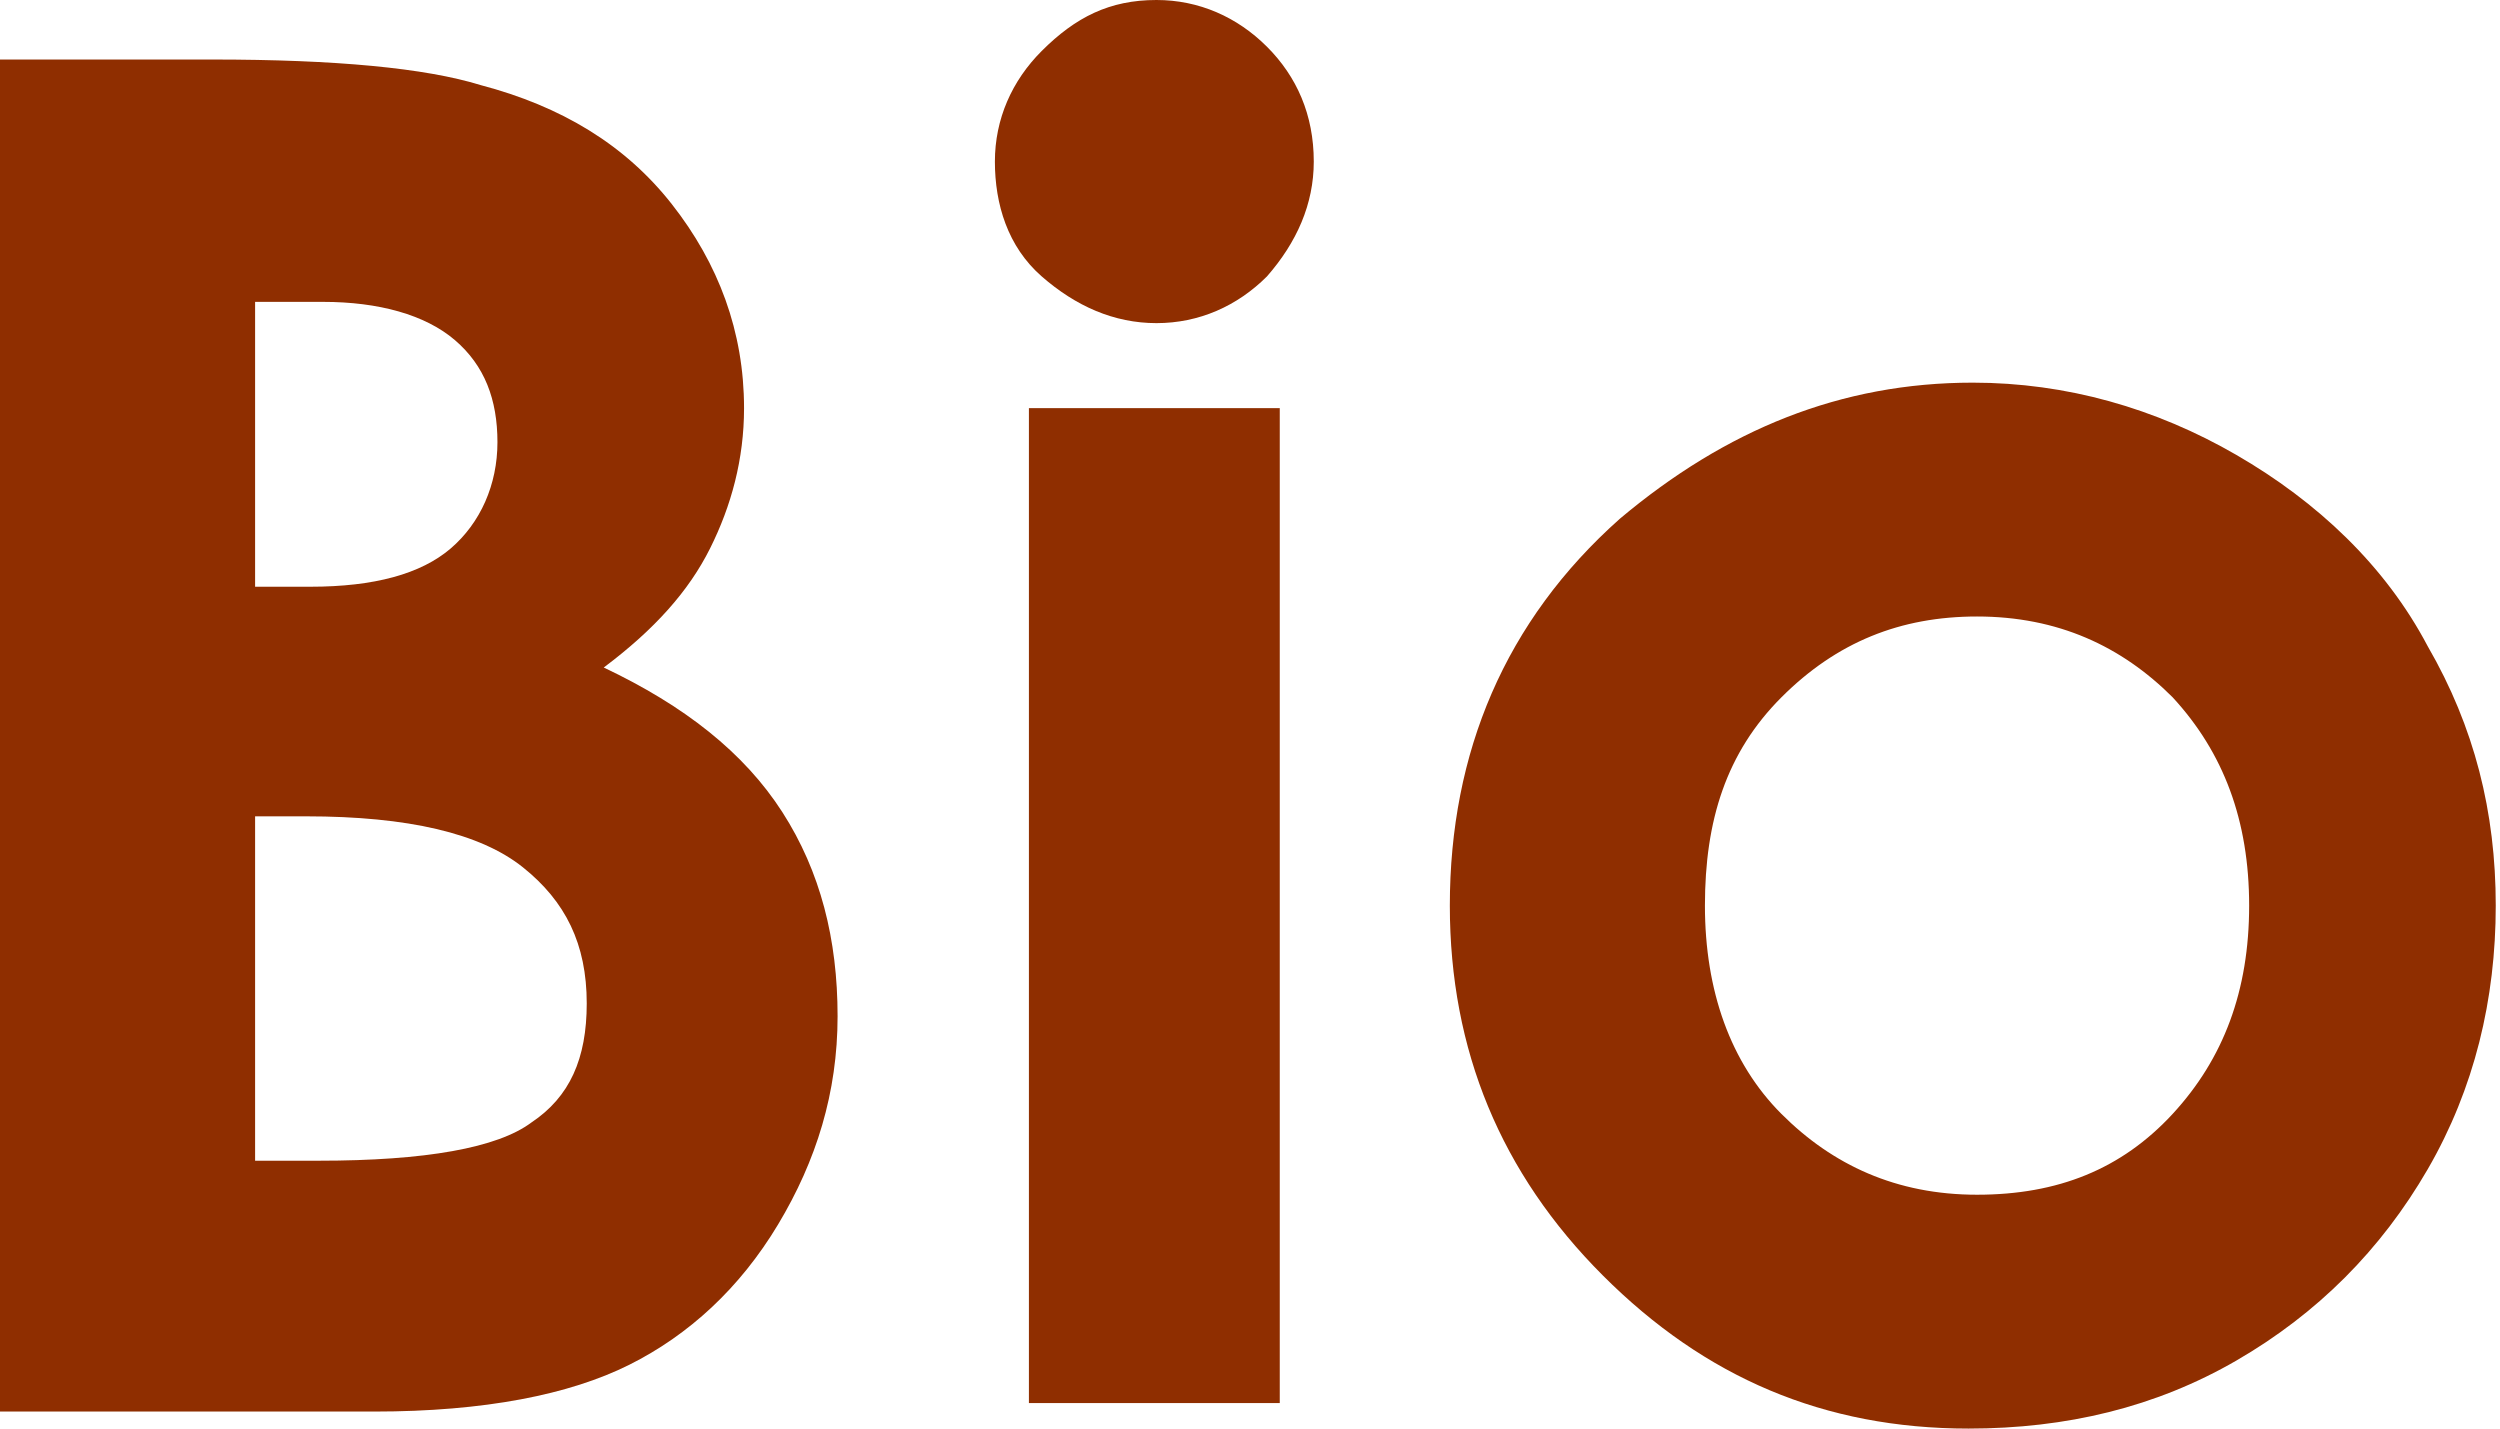 <?xml version="1.0" encoding="utf-8"?>
<!-- Generator: Adobe Illustrator 23.0.2, SVG Export Plug-In . SVG Version: 6.00 Build 0)  -->
<svg version="1.1" id="Layer_1" xmlns="http://www.w3.org/2000/svg" xmlns:xlink="http://www.w3.org/1999/xlink" x="0px" y="0px"
	 viewBox="0 0 58.8 33.6" style="enable-background:new 0 0 58.8 33.6;" xml:space="preserve">
<style type="text/css">
	.st0{fill:#8F2E00;}
</style>
<g>
	<path class="st0" d="M0,33V1.4h5c2.9,0,5,0.2,6.3,0.6c1.9,0.5,3.4,1.4,4.5,2.8s1.7,3,1.7,4.8c0,1.2-0.3,2.3-0.8,3.3
		c-0.5,1-1.3,1.9-2.5,2.8c1.9,0.9,3.3,2,4.2,3.4c0.9,1.4,1.3,3,1.3,4.8c0,1.8-0.5,3.4-1.4,4.9c-0.9,1.5-2.1,2.6-3.5,3.3
		c-1.4,0.7-3.4,1.1-6,1.1H0z M6,7.1v6.7h1.3c1.5,0,2.6-0.3,3.3-0.9c0.7-0.6,1.1-1.5,1.1-2.5c0-1-0.3-1.8-1-2.4
		C10,7.4,8.9,7.1,7.6,7.1H6z M6,19.2v8.1h1.5c2.5,0,4.2-0.3,5-0.9c0.9-0.6,1.3-1.5,1.3-2.8c0-1.4-0.5-2.4-1.5-3.2
		c-1-0.8-2.7-1.2-5.1-1.2H6z"/>
	<path class="st0" d="M27.2,0c1,0,1.9,0.4,2.6,1.1c0.7,0.7,1.1,1.6,1.1,2.7c0,1-0.4,1.9-1.1,2.7c-0.7,0.7-1.6,1.1-2.6,1.1
		c-1,0-1.9-0.4-2.7-1.1s-1.1-1.7-1.1-2.7c0-1,0.4-1.9,1.1-2.6C25.3,0.4,26.1,0,27.2,0z M24.2,9.6h5.9V33h-5.9V9.6z"/>
	<path class="st0" d="M46.4,9c2.2,0,4.3,0.6,6.2,1.7s3.5,2.6,4.5,4.5c1.1,1.9,1.6,3.9,1.6,6.1c0,2.2-0.5,4.3-1.6,6.2
		c-1.1,1.9-2.6,3.4-4.5,4.5c-1.9,1.1-4,1.6-6.3,1.6c-3.4,0-6.2-1.2-8.6-3.6c-2.4-2.4-3.6-5.3-3.6-8.7c0-3.6,1.3-6.7,4-9.1
		C40.6,10.1,43.3,9,46.4,9z M46.5,14.5c-1.8,0-3.3,0.6-4.6,1.9s-1.8,2.9-1.8,4.9c0,2,0.6,3.7,1.8,4.9s2.7,1.9,4.6,1.9
		s3.4-0.6,4.6-1.9c1.2-1.3,1.8-2.9,1.8-4.9c0-2-0.6-3.6-1.8-4.9C49.9,15.2,48.4,14.5,46.5,14.5z"/>
</g>
</svg>
